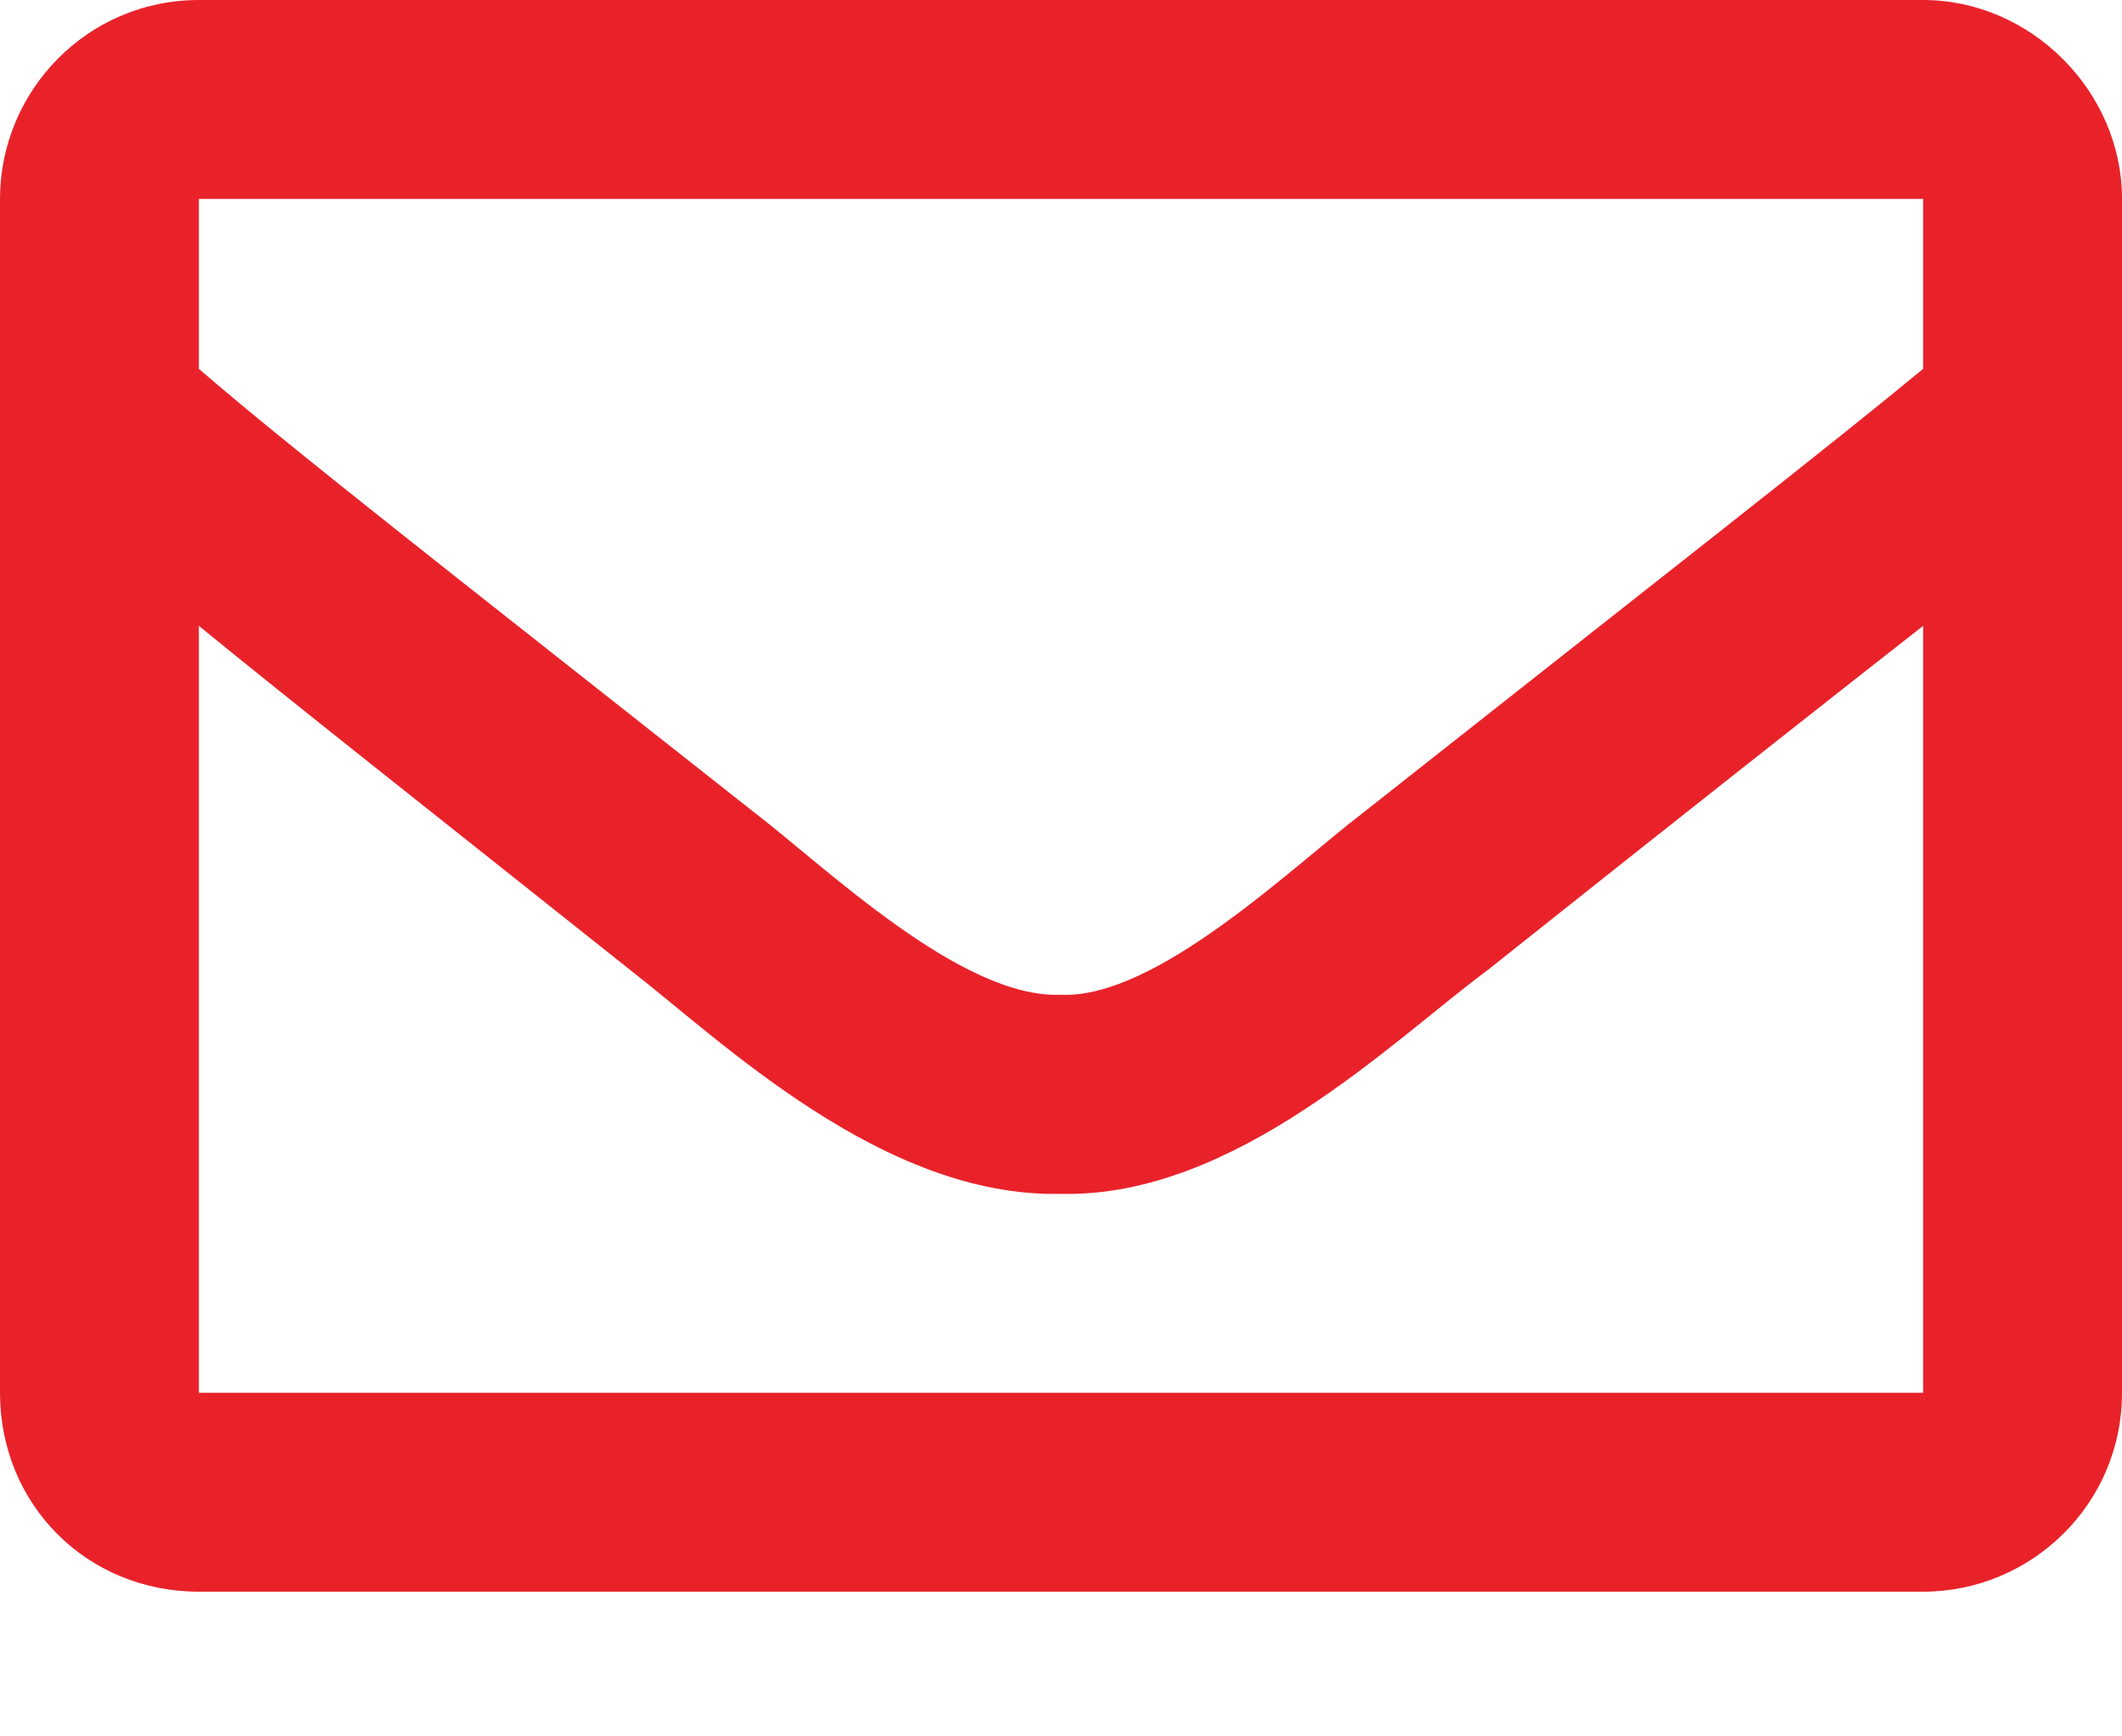 <svg width="11" height="9" viewBox="0 0 11 9" fill="none" xmlns="http://www.w3.org/2000/svg">
<path d="M9.969 0C10.527 0 11 0.473 11 1.031V7.219C11 7.799 10.527 8.25 9.969 8.25H1.031C0.451 8.25 0 7.799 0 7.219V1.031C0 0.473 0.451 0 1.031 0H9.969ZM9.969 1.031H1.031V1.912C1.504 2.32 2.277 2.922 3.91 4.211C4.275 4.49 4.984 5.178 5.5 5.156C5.994 5.178 6.703 4.49 7.068 4.211C8.701 2.922 9.475 2.32 9.969 1.912V1.031ZM1.031 7.219H9.969V3.244C9.475 3.631 8.766 4.189 7.713 5.027C7.219 5.393 6.402 6.209 5.5 6.188C4.576 6.209 3.738 5.393 3.266 5.027C2.213 4.189 1.504 3.631 1.031 3.244V7.219Z" fill="#E9222A"/>
</svg>
